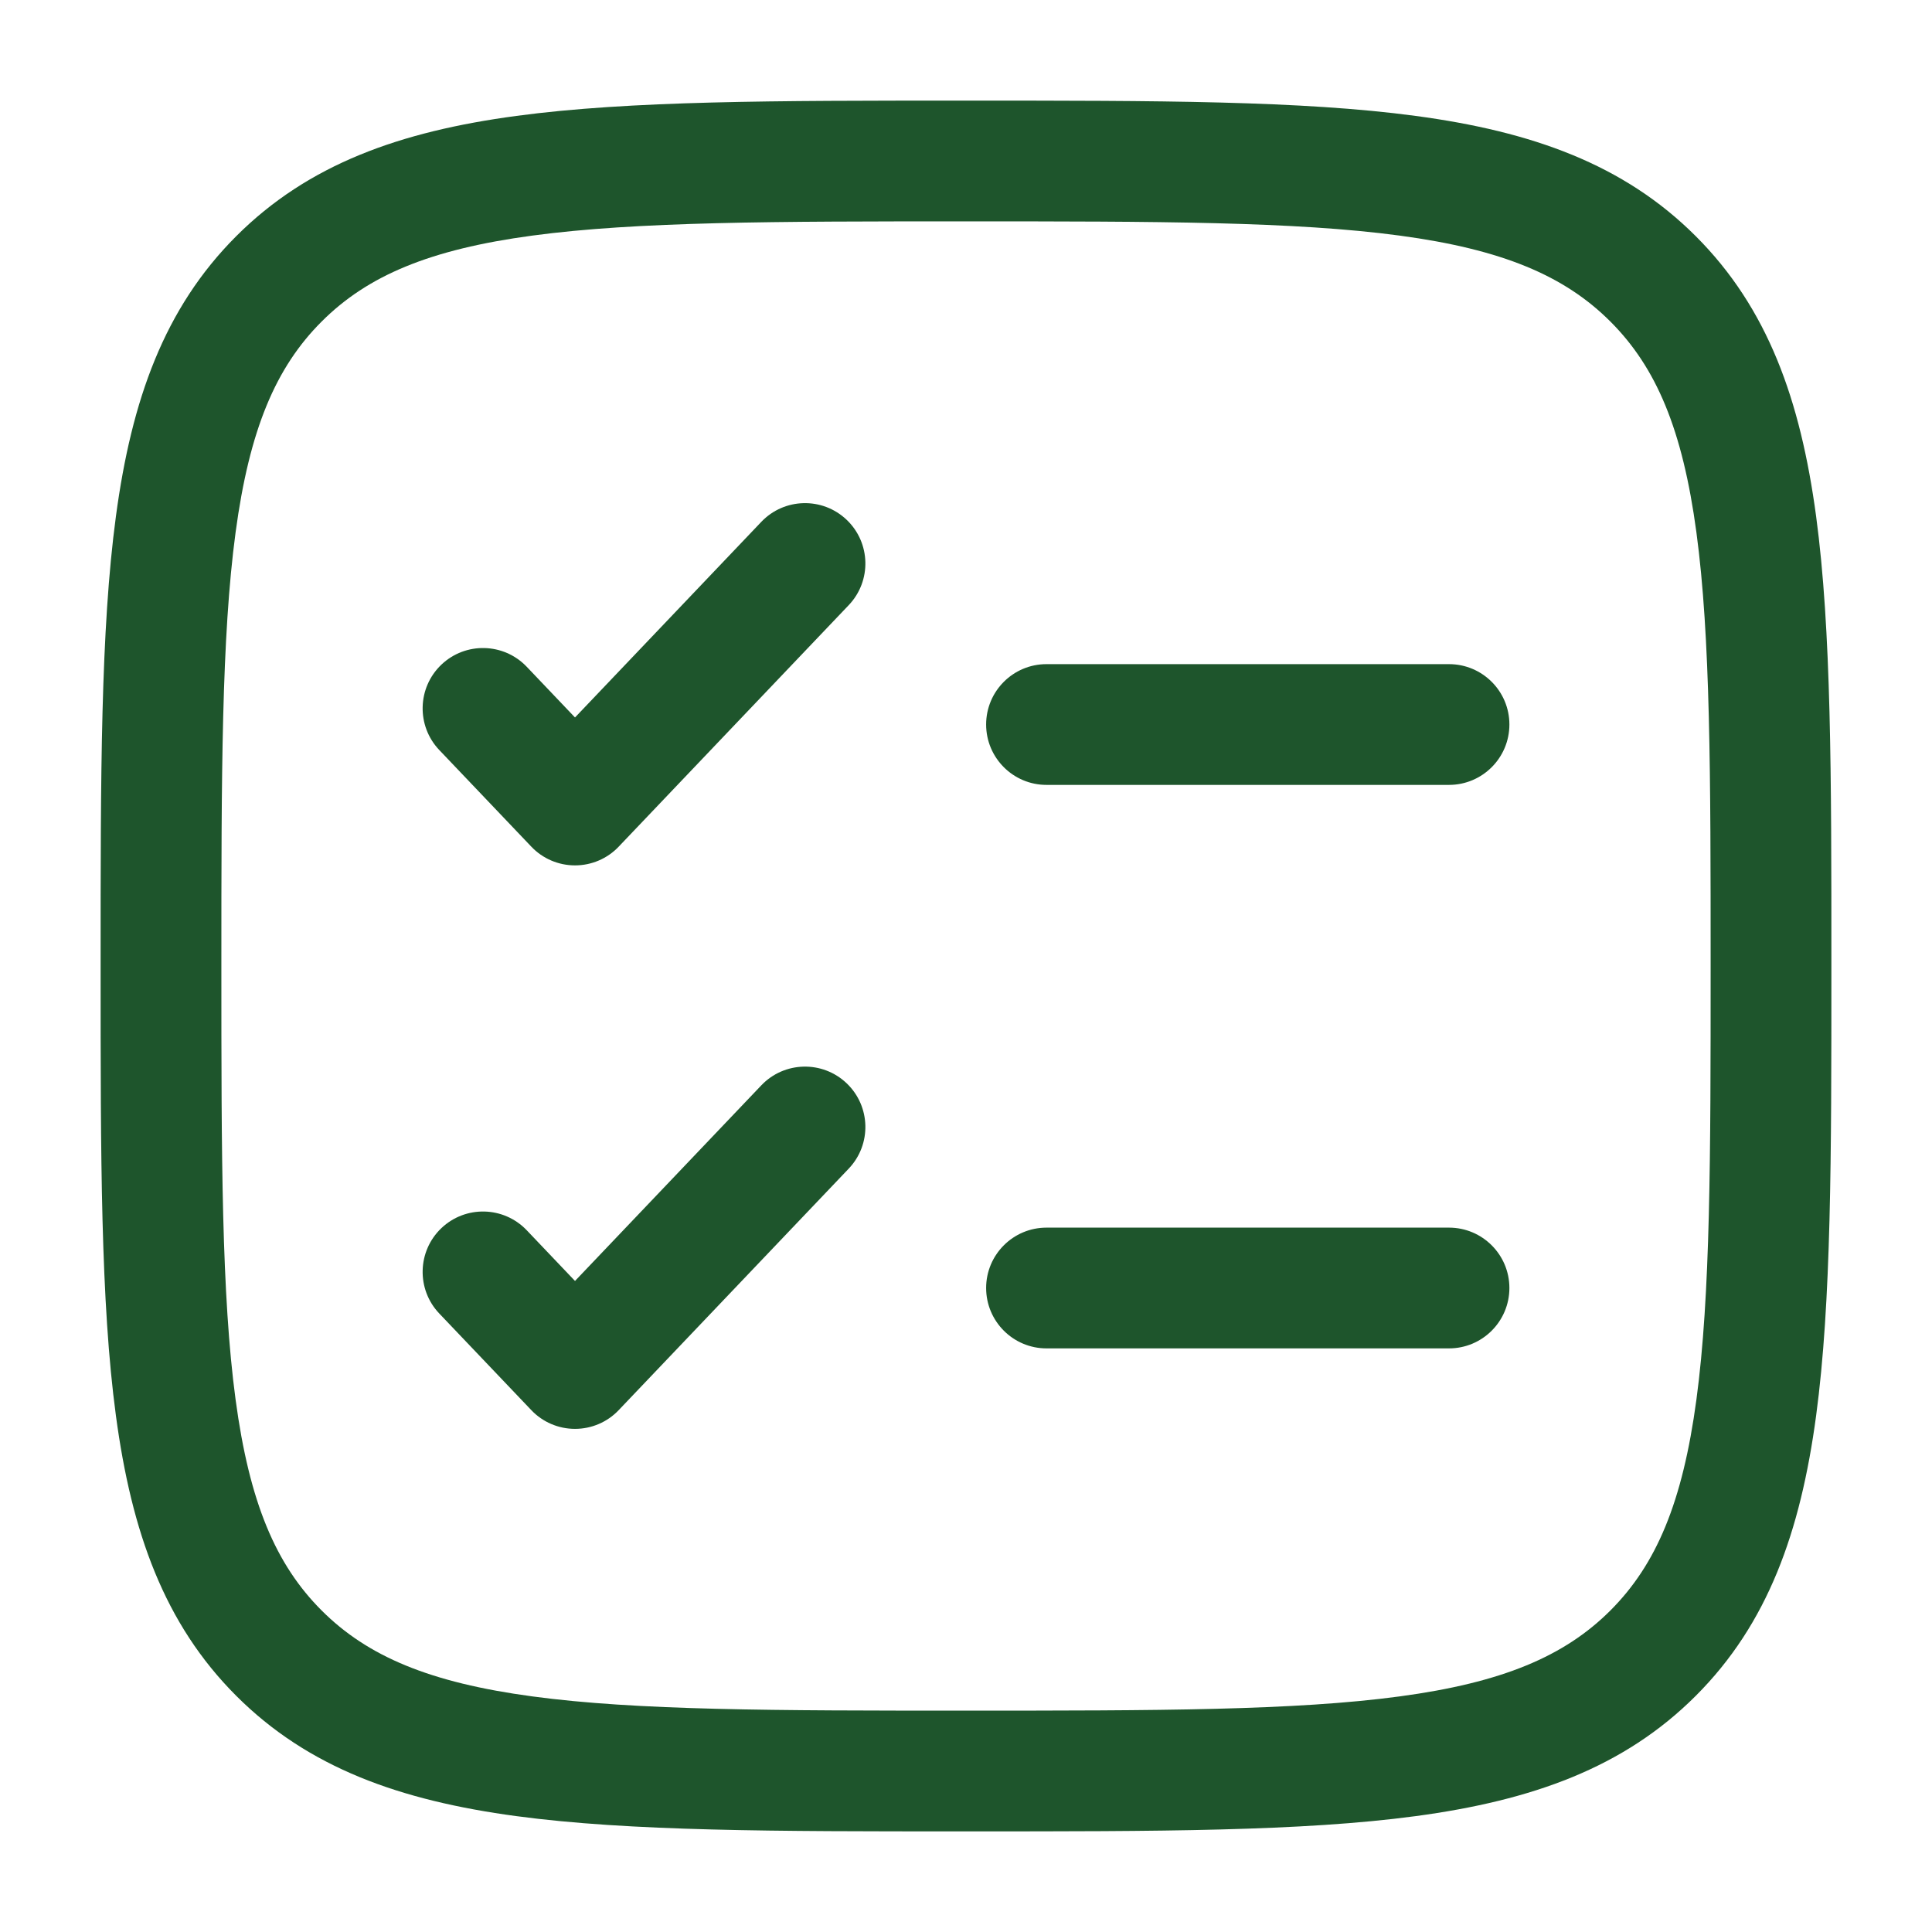 <svg width="50" height="50" viewBox="0 0 50 50" fill="none" xmlns="http://www.w3.org/2000/svg">
<path fill-rule="evenodd" clip-rule="evenodd" d="M24.881 2.604H25.12C29.929 2.604 33.698 2.604 36.638 3C39.648 3.404 42.023 4.249 43.887 6.113C45.752 7.977 46.596 10.352 47.001 13.362C47.396 16.303 47.396 20.071 47.396 24.881V25.12C47.396 29.929 47.396 33.698 47.001 36.638C46.596 39.648 45.752 42.023 43.887 43.887C42.023 45.752 39.648 46.596 36.638 47.001C33.698 47.396 29.929 47.396 25.12 47.396H24.881C20.071 47.396 16.303 47.396 13.362 47.001C10.352 46.596 7.977 45.752 6.113 43.887C4.249 42.023 3.404 39.648 3 36.638C2.604 33.698 2.604 29.929 2.604 25.12V24.881C2.604 20.071 2.604 16.303 3 13.362C3.404 10.352 4.249 7.977 6.113 6.113C7.977 4.249 10.352 3.404 13.362 3C16.303 2.604 20.071 2.604 24.881 2.604ZM13.778 6.097C11.115 6.455 9.509 7.136 8.323 8.323C7.136 9.509 6.455 11.115 6.097 13.778C5.733 16.487 5.729 20.045 5.729 25C5.729 29.955 5.733 33.513 6.097 36.222C6.455 38.885 7.136 40.491 8.323 41.678C9.509 42.864 11.115 43.545 13.778 43.903C16.487 44.268 20.045 44.271 25 44.271C29.955 44.271 33.513 44.268 36.222 43.903C38.885 43.545 40.491 42.864 41.678 41.678C42.864 40.491 43.545 38.885 43.903 36.222C44.268 33.513 44.271 29.955 44.271 25C44.271 20.045 44.268 16.487 43.903 13.778C43.545 11.115 42.864 9.509 41.678 8.323C40.491 7.136 38.885 6.455 36.222 6.097C33.513 5.733 29.955 5.729 25 5.729C20.045 5.729 16.487 5.733 13.778 6.097ZM21.911 13.452C22.536 14.047 22.56 15.036 21.965 15.661L16.012 21.911C15.718 22.221 15.309 22.396 14.881 22.396C14.453 22.396 14.044 22.221 13.75 21.911L11.369 19.411C10.774 18.786 10.798 17.797 11.422 17.202C12.047 16.607 13.036 16.631 13.632 17.256L14.881 18.568L19.702 13.506C20.297 12.881 21.286 12.857 21.911 13.452ZM25.521 18.75C25.521 17.887 26.221 17.188 27.083 17.188H37.5C38.363 17.188 39.063 17.887 39.063 18.75C39.063 19.613 38.363 20.313 37.5 20.313H27.083C26.221 20.313 25.521 19.613 25.521 18.75ZM21.911 28.035C22.536 28.631 22.56 29.619 21.965 30.244L16.012 36.494C15.718 36.804 15.309 36.979 14.881 36.979C14.453 36.979 14.044 36.804 13.75 36.494L11.369 33.994C10.774 33.37 10.798 32.38 11.422 31.785C12.047 31.19 13.036 31.214 13.632 31.839L14.881 33.151L19.702 28.089C20.297 27.464 21.286 27.44 21.911 28.035ZM25.521 33.333C25.521 32.471 26.221 31.771 27.083 31.771H37.5C38.363 31.771 39.063 32.471 39.063 33.333C39.063 34.196 38.363 34.896 37.5 34.896H27.083C26.221 34.896 25.521 34.196 25.521 33.333Z" fill="#1E552C"/>
</svg>
